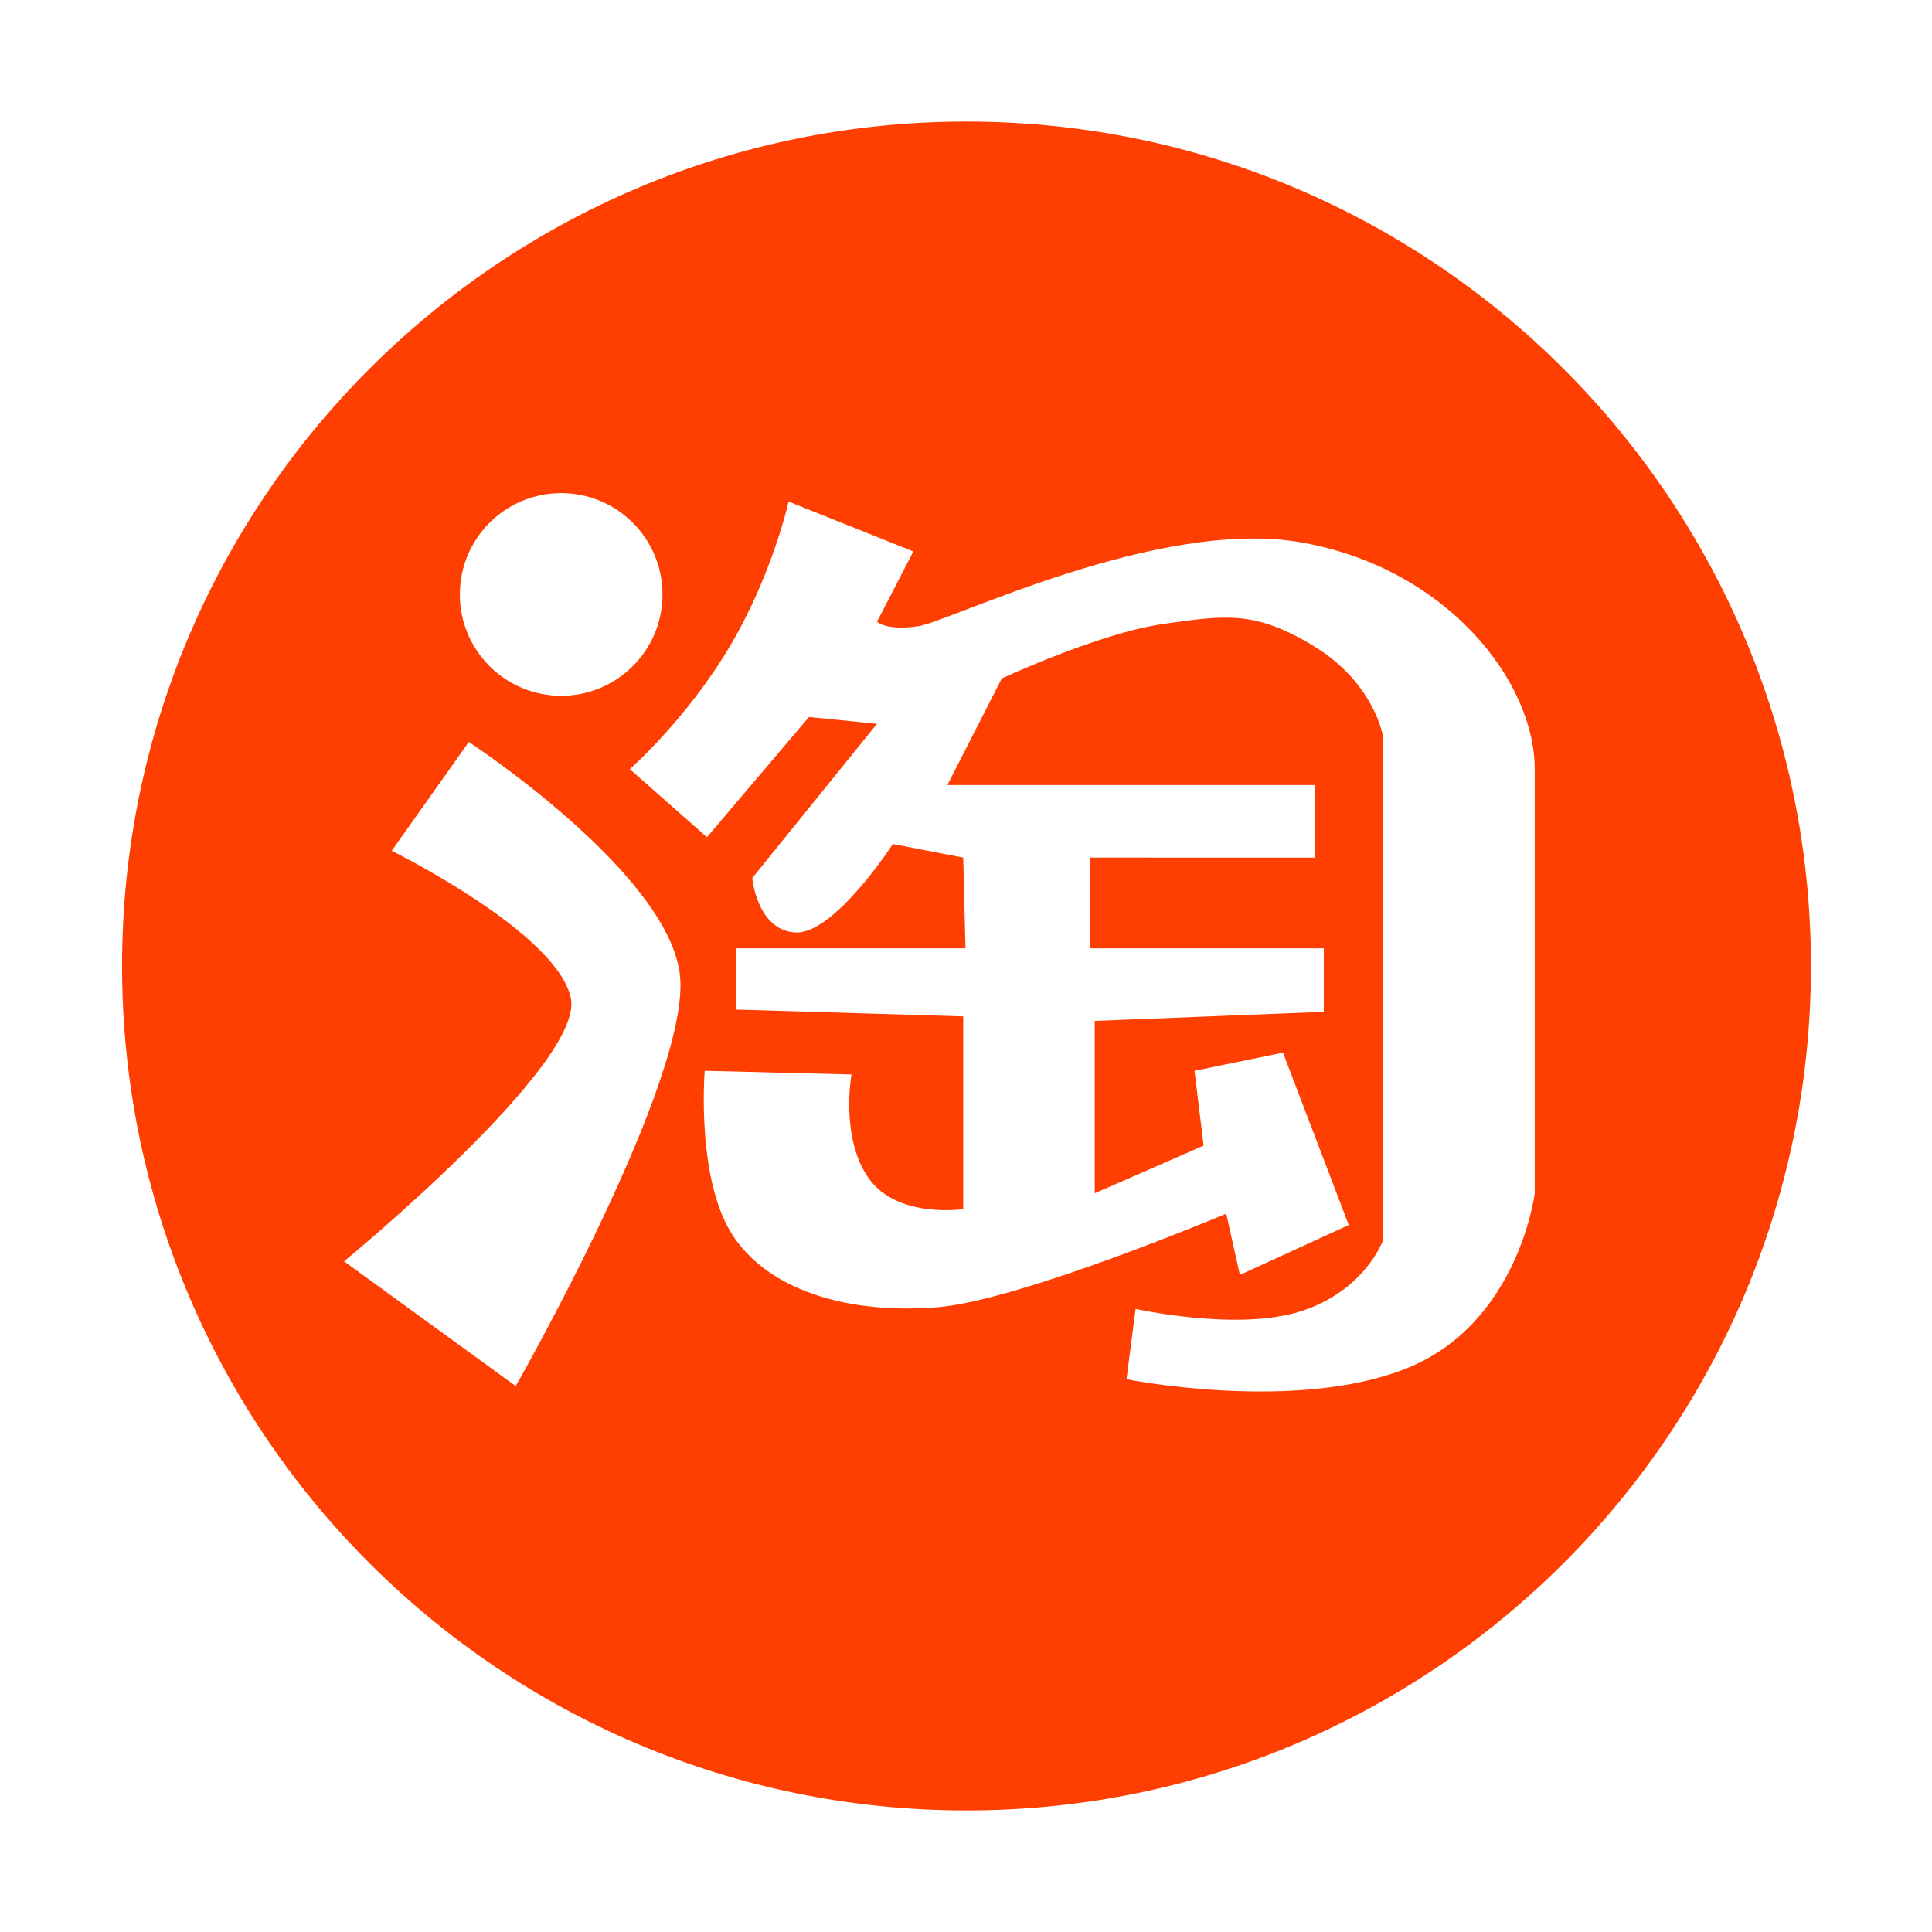 <?xml version="1.0" standalone="no"?><!DOCTYPE svg PUBLIC "-//W3C//DTD SVG 1.1//EN" "http://www.w3.org/Graphics/SVG/1.1/DTD/svg11.dtd"><svg t="1607149516357" class="icon" viewBox="0 0 1024 1024" version="1.1" xmlns="http://www.w3.org/2000/svg" p-id="5122" xmlns:xlink="http://www.w3.org/1999/xlink" width="32" height="32"><defs><style type="text/css"></style></defs><path d="M512.267 64.432c-247.184 0-447.569 200.382-447.569 447.571 0 247.183 200.386 447.565 447.569 447.565 247.184 0 447.571-200.382 447.571-447.565 0-247.189-200.387-447.571-447.571-447.571zM297.433 261.36c29.668 0 53.709 24.046 53.709 53.709s-24.041 53.709-53.709 53.709c-29.661 0-53.709-24.046-53.709-53.709s24.047-53.709 53.709-53.709zM273.336 734.635l-90.967-66.112S309.787 563.943 302.568 529.085c-7.213-34.858-94.954-78.133-94.954-78.133l40.874-57.696s104.569 68.512 111.781 122.605c7.218 54.092-86.932 218.774-86.932 218.774z m540.111-102.175s-8.416 68.518-67.315 92.554c-58.899 24.046-149.057 6.01-149.057 6.01l4.812-37.259s54.087 12.02 87.741 1.198c33.66-10.817 43.275-37.259 43.275-37.259V389.646s-4.796-27.645-36.055-46.879c-31.26-19.234-46.89-16.828-80.545-12.02-33.66 4.812-85.346 28.848-85.346 28.848l-28.843 56.498h194.733v38.467H577.846v48.082h123.797v33.655l-121.402 4.807v91.356l57.701-25.244-4.812-39.665 46.884-9.619 34.857 91.356-57.701 26.447-7.213-32.457s-109.101 45.966-152.871 49.57c-43.771 3.604-86.754-6.835-107.611-36.418-20.841-29.576-15.97-88.879-15.97-88.879l77.788 1.937s-6.07 33.795 9.236 55.171c15.306 21.376 50.002 16.212 50.002 16.212v-102.174l-120.199-3.604v-32.452H511.728l-1.198-48.082-37.276-7.213s-31.238 48.082-51.686 46.879c-20.427-1.203-22.843-28.848-22.843-28.848l66.117-81.737-36.056-3.609-54.086 63.706-40.875-36.061c0.002 0 30.048-26.441 52.891-64.908 22.843-38.462 31.255-76.93 31.255-76.93l66.117 26.447-19.245 37.264s4.813 4.807 21.646 2.401c16.827-2.401 127.411-57.696 203.138-44.472 76.768 13.402 123.818 73.32 123.818 120.198v224.784z" fill="#ff3e01" p-id="5123"></path></svg>